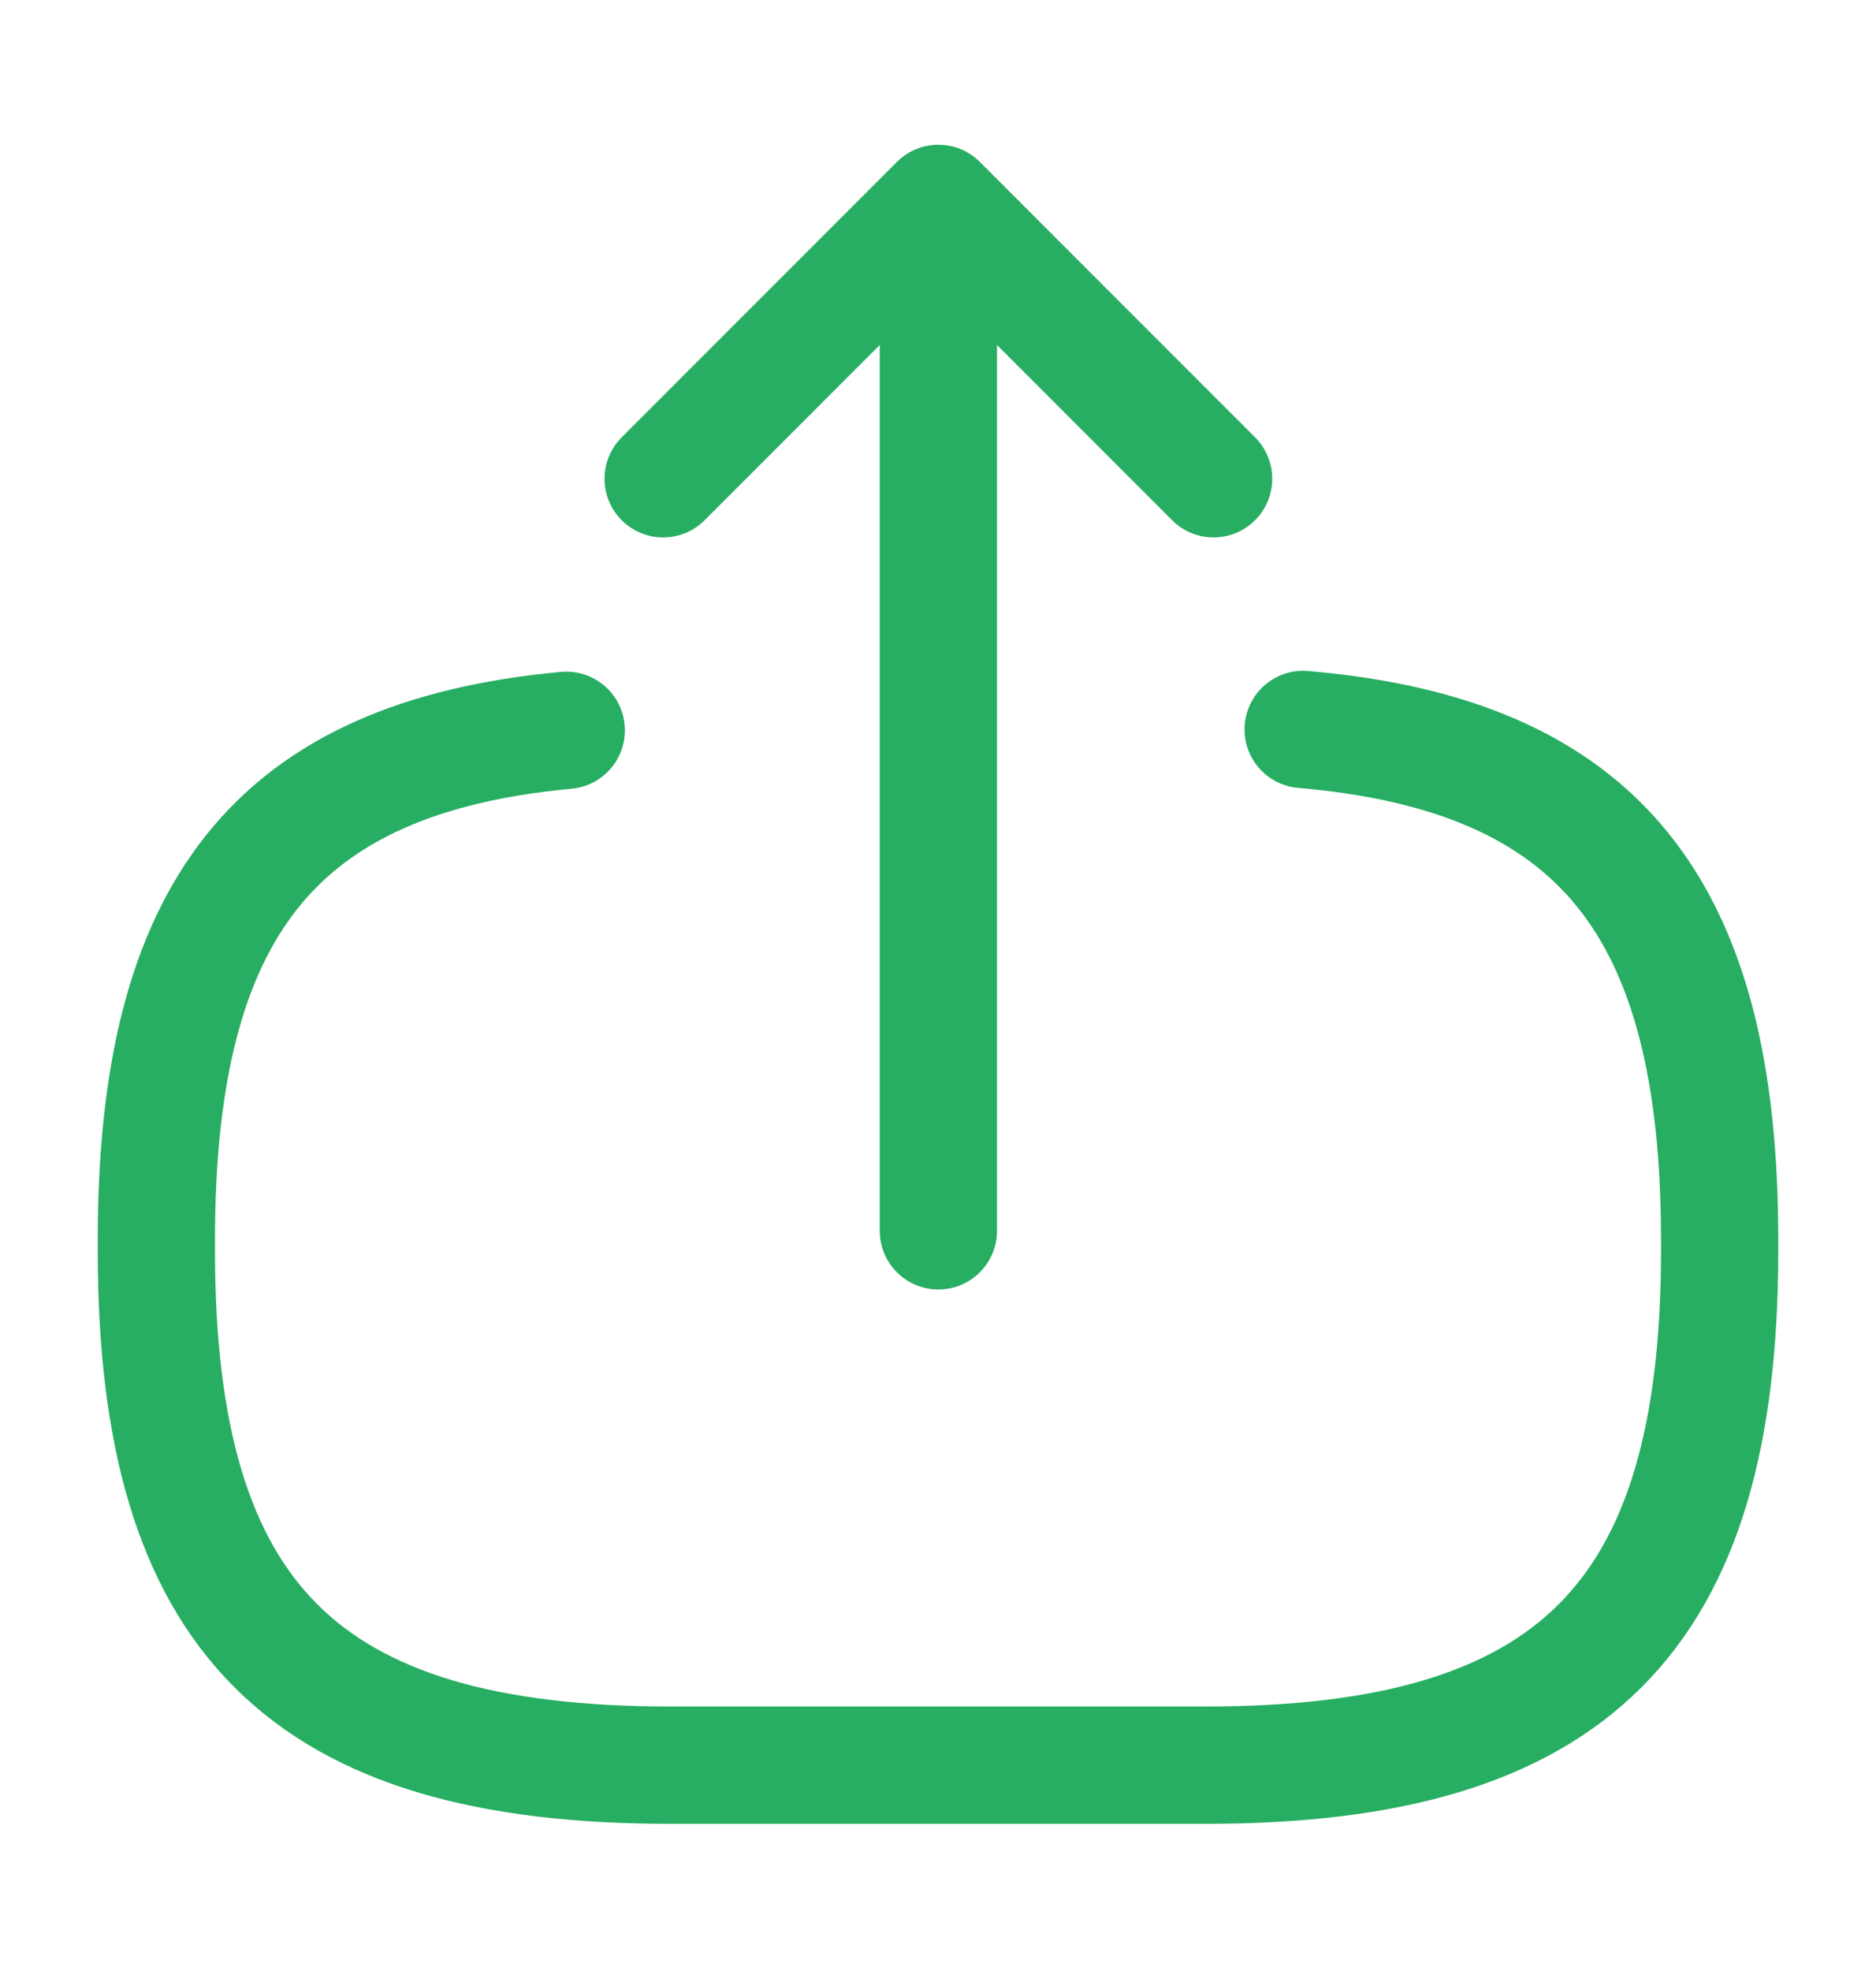 <svg width="20" height="21" viewBox="0 0 20 21" fill="none" xmlns="http://www.w3.org/2000/svg">
<path d="M13.893 7.772C17.046 8.043 18.333 9.664 18.333 13.211V13.325C18.333 17.239 16.765 18.807 12.851 18.807H7.149C3.234 18.807 1.667 17.239 1.667 13.325V13.211C1.667 9.69 2.936 8.07 6.037 7.781" stroke="#27AE62" stroke-width="1.25" stroke-linecap="round" stroke-linejoin="round"/>
<path d="M10.004 13.114V3.148" stroke="#27AE62" stroke-width="1.25" stroke-linecap="round" stroke-linejoin="round"/>
<path d="M12.938 5.101L10.004 2.167L7.07 5.101" stroke="#27AE62" stroke-width="1.25" stroke-linecap="round" stroke-linejoin="round"/>
</svg>
